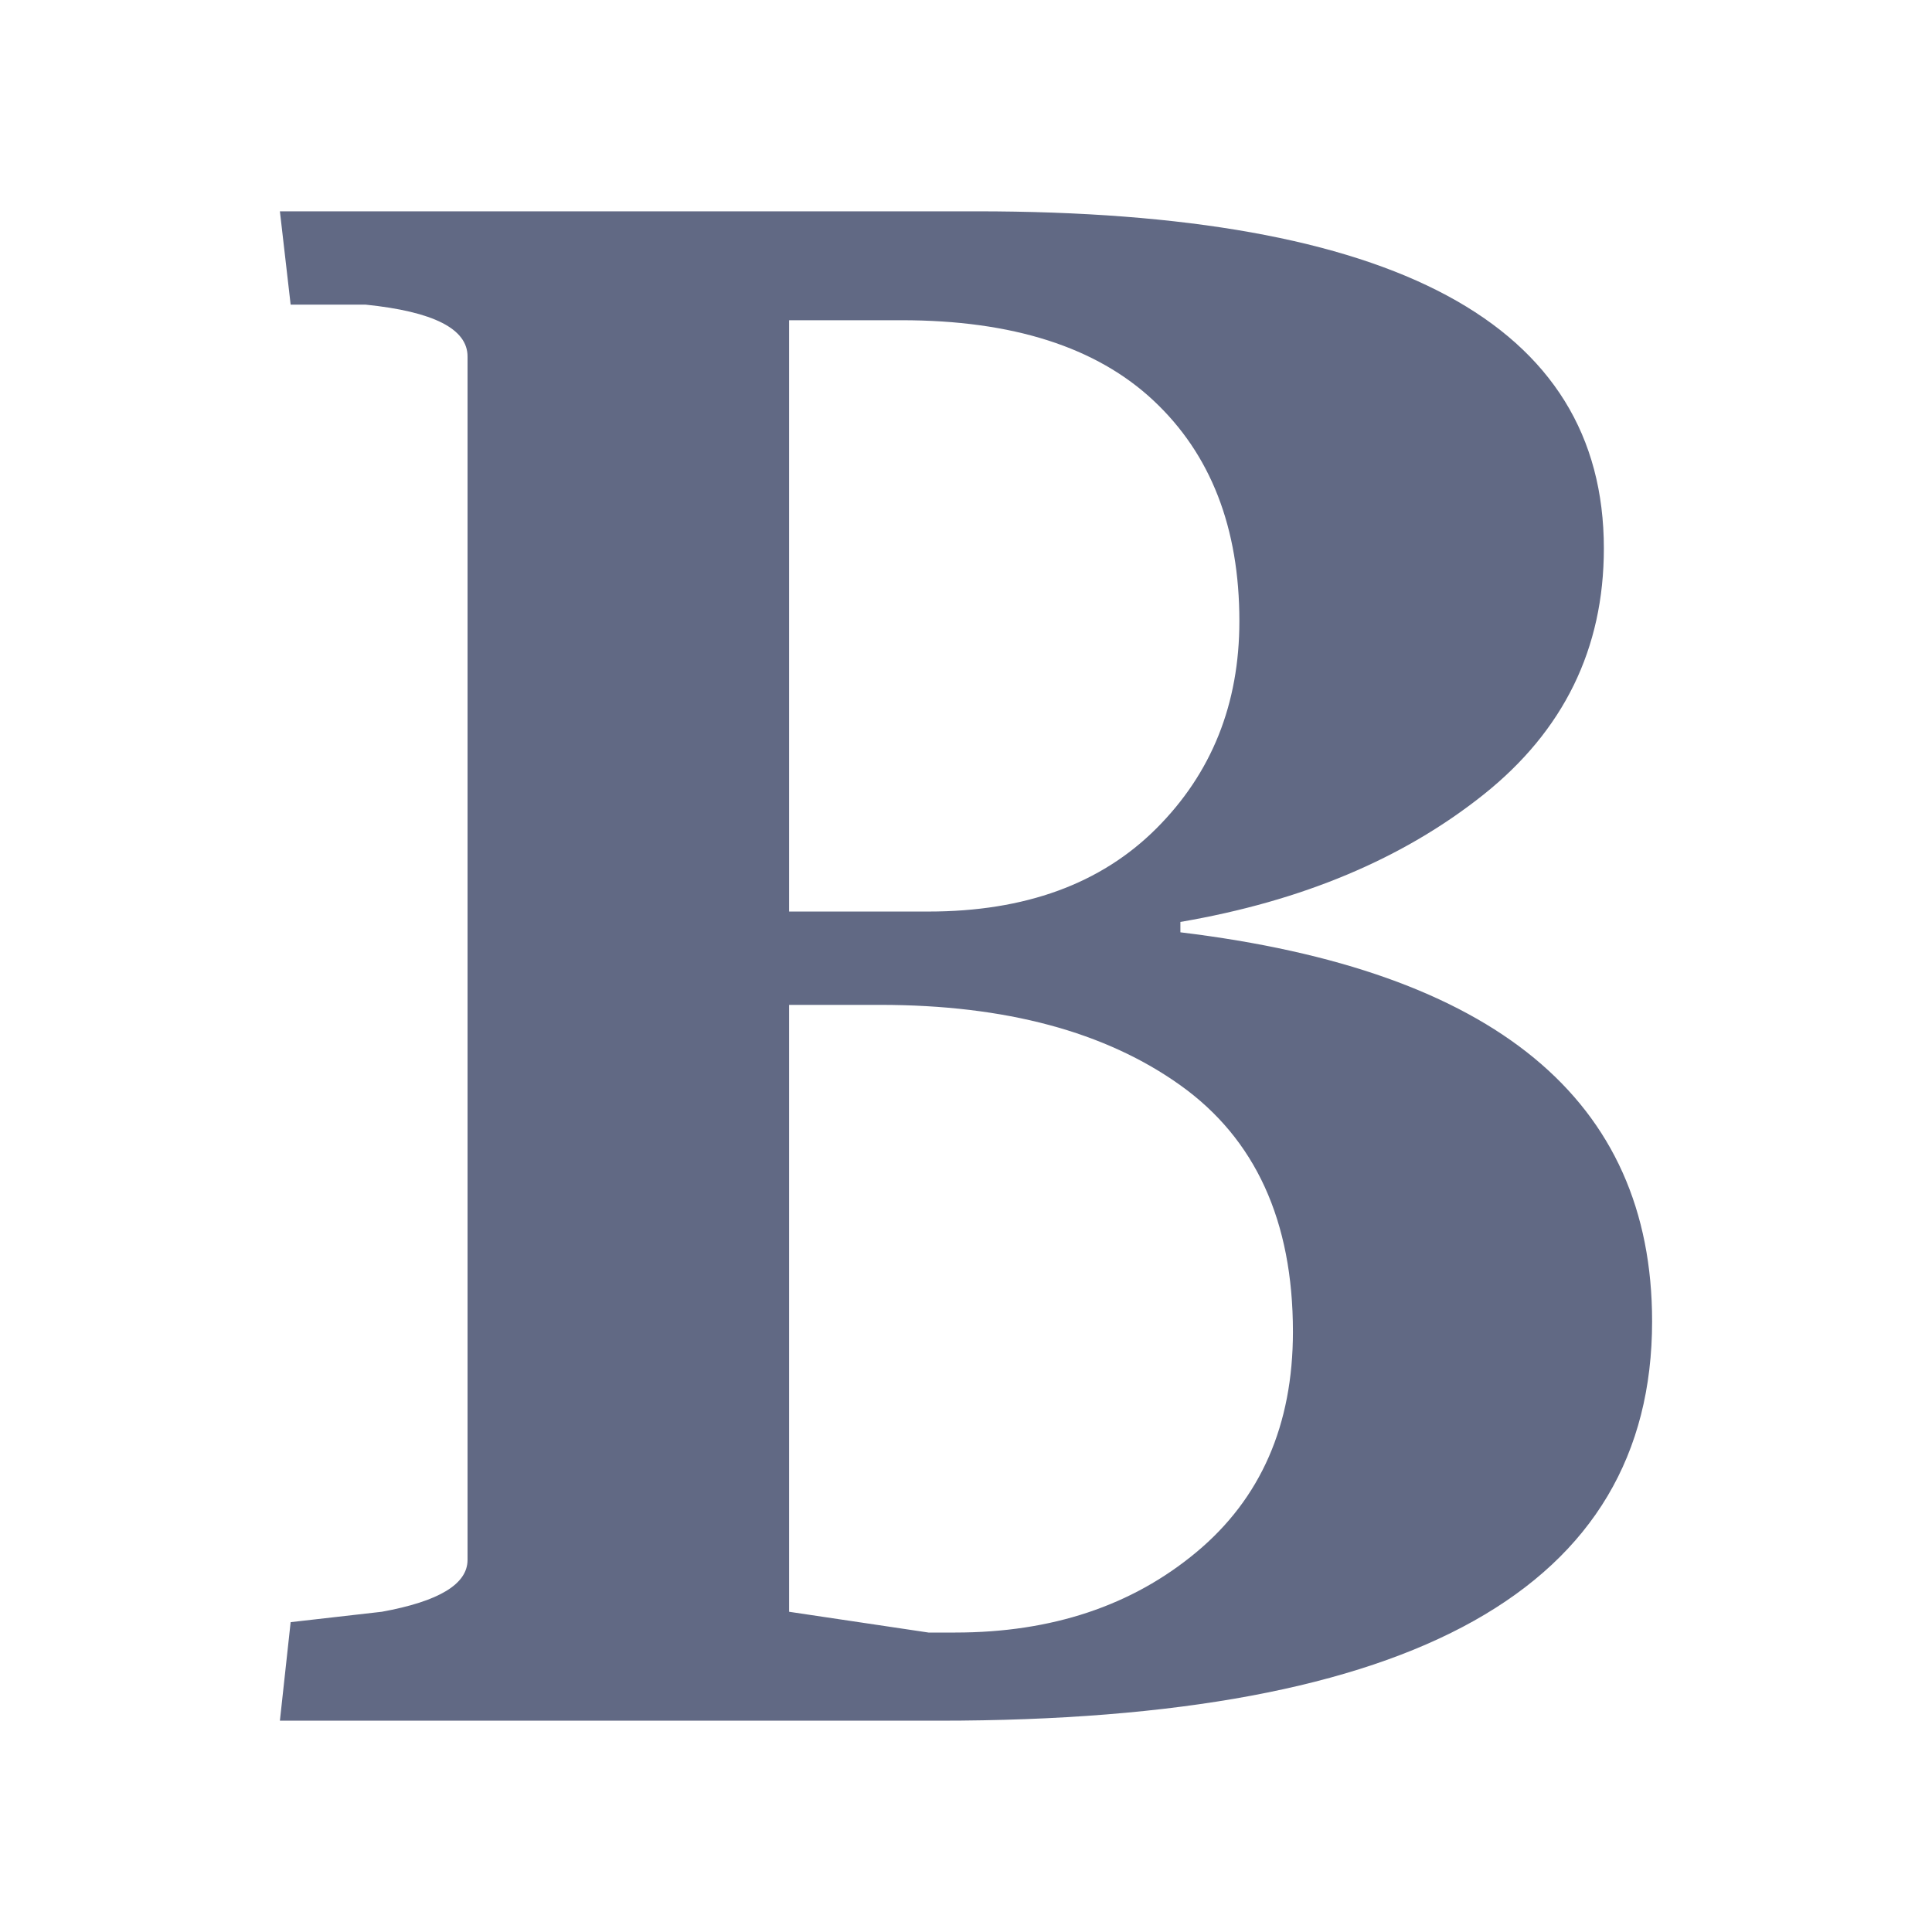 <?xml version="1.0" encoding="UTF-8" standalone="no"?>
<svg width="32px" height="32px" viewBox="0 0 32 32" version="1.1" xmlns="http://www.w3.org/2000/svg" xmlns:xlink="http://www.w3.org/1999/xlink" xmlns:sketch="http://www.bohemiancoding.com/sketch/ns">
    <!-- Generator: Sketch 3.2.2 (9983) - http://www.bohemiancoding.com/sketch -->
    <title>bold</title>
    <desc>Created with Sketch.</desc>
    <defs></defs>
    <g id="Icons" stroke="none" stroke-width="1" fill="none" fill-rule="evenodd" sketch:type="MSPage">
        <g id="bold" sketch:type="MSLayerGroup" fill="#505977" opacity="0.9">
            <path d="M15.556,3.5 L4.636,3.5 L4.814,5.132 L6.323,5.304 C7.27,5.476 7.744,5.762 7.744,6.163 L7.744,26.095 C7.744,26.553 7.181,26.839 6.057,26.954 L4.814,26.954 L4.636,28.5 L16.178,28.5 C23.102,28.5 26.565,26.639 26.565,22.916 C26.565,21.255 25.899,19.895 24.567,18.835 C23.235,17.775 21.563,17.074 19.551,16.73 L19.551,16.558 C24.759,15.928 27.364,13.781 27.364,10.115 C27.364,5.705 23.428,3.5 15.556,3.5 L15.556,3.5 Z M14.935,26.696 L13.07,26.696 L13.07,16.902 L15.379,16.902 C16.977,16.902 18.234,17.36 19.152,18.277 C20.069,19.193 20.528,20.338 20.528,21.713 C20.528,23.259 20.054,24.477 19.107,25.364 C18.16,26.252 16.769,26.696 14.935,26.696 L14.935,26.696 Z M14.58,15.356 L13.07,15.356 L13.07,5.304 L15.379,4.96 L15.822,4.96 C17.42,4.96 18.752,5.404 19.817,6.292 C20.883,7.18 21.415,8.397 21.415,9.943 C21.415,11.776 20.794,13.136 19.551,14.024 C18.308,14.912 16.651,15.356 14.58,15.356 L14.58,15.356 Z" id="Shape-16" sketch:type="MSShapeGroup" transform="translate(16, 16) scale(1, -1) translate(-16, -16) "></path>
        </g>
    </g>
</svg>